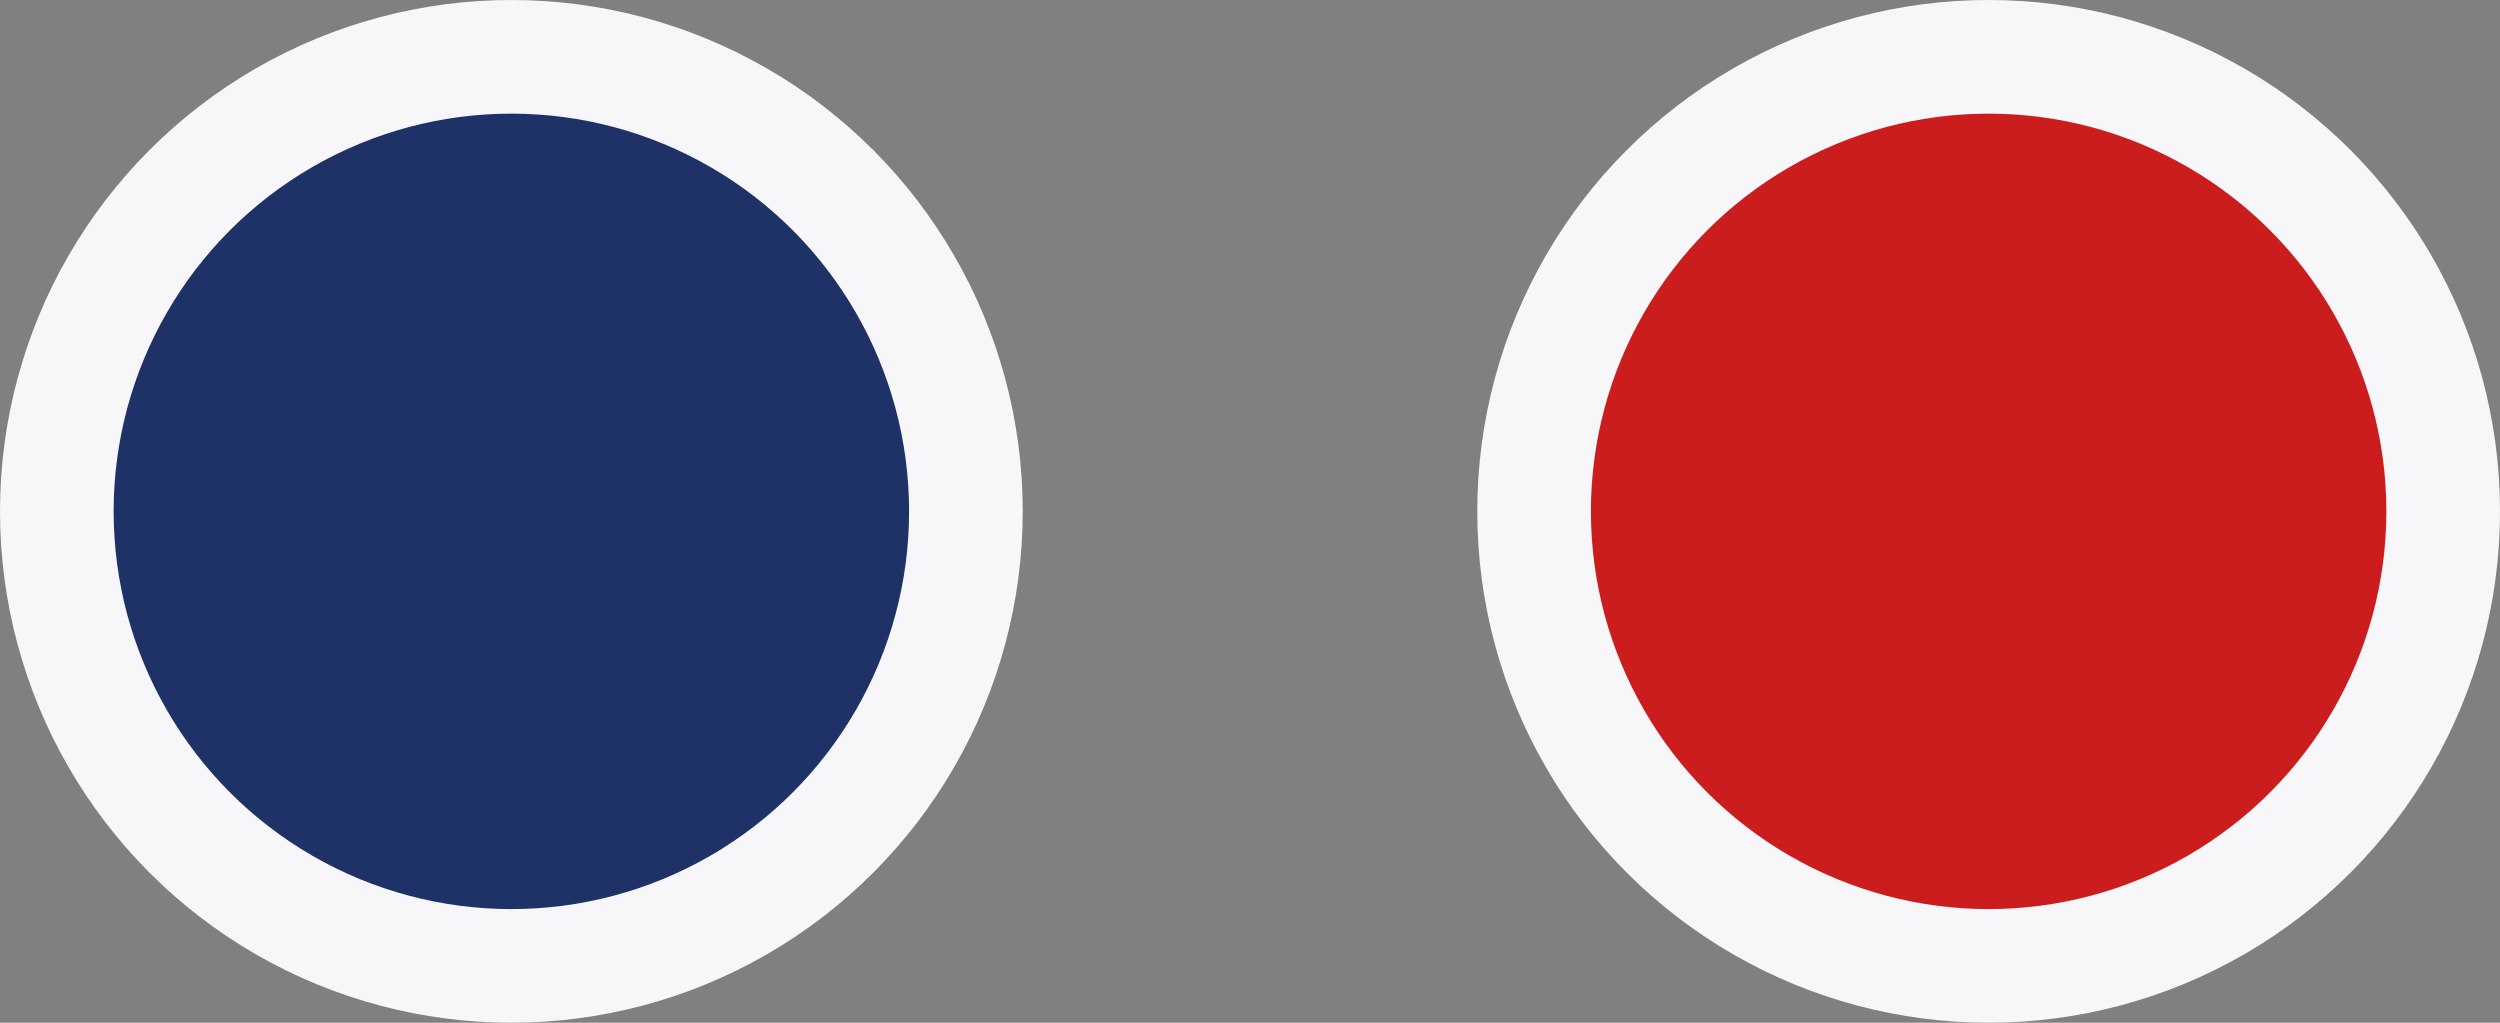 <svg width="44" height="18" viewBox="0 0 44 18" fill="none" xmlns="http://www.w3.org/2000/svg">
<rect x="0" y="0" width="44" height="18" fill="#808080" stroke="none"/>
<circle cx="9" cy="9" r="8" fill="#1F3267" stroke="#F7F7F9" stroke-width="2"/>
<circle cx="35" cy="9" r="8" fill="#CB1D1D" stroke="#F7F7F9" stroke-width="2"/>
</svg>
